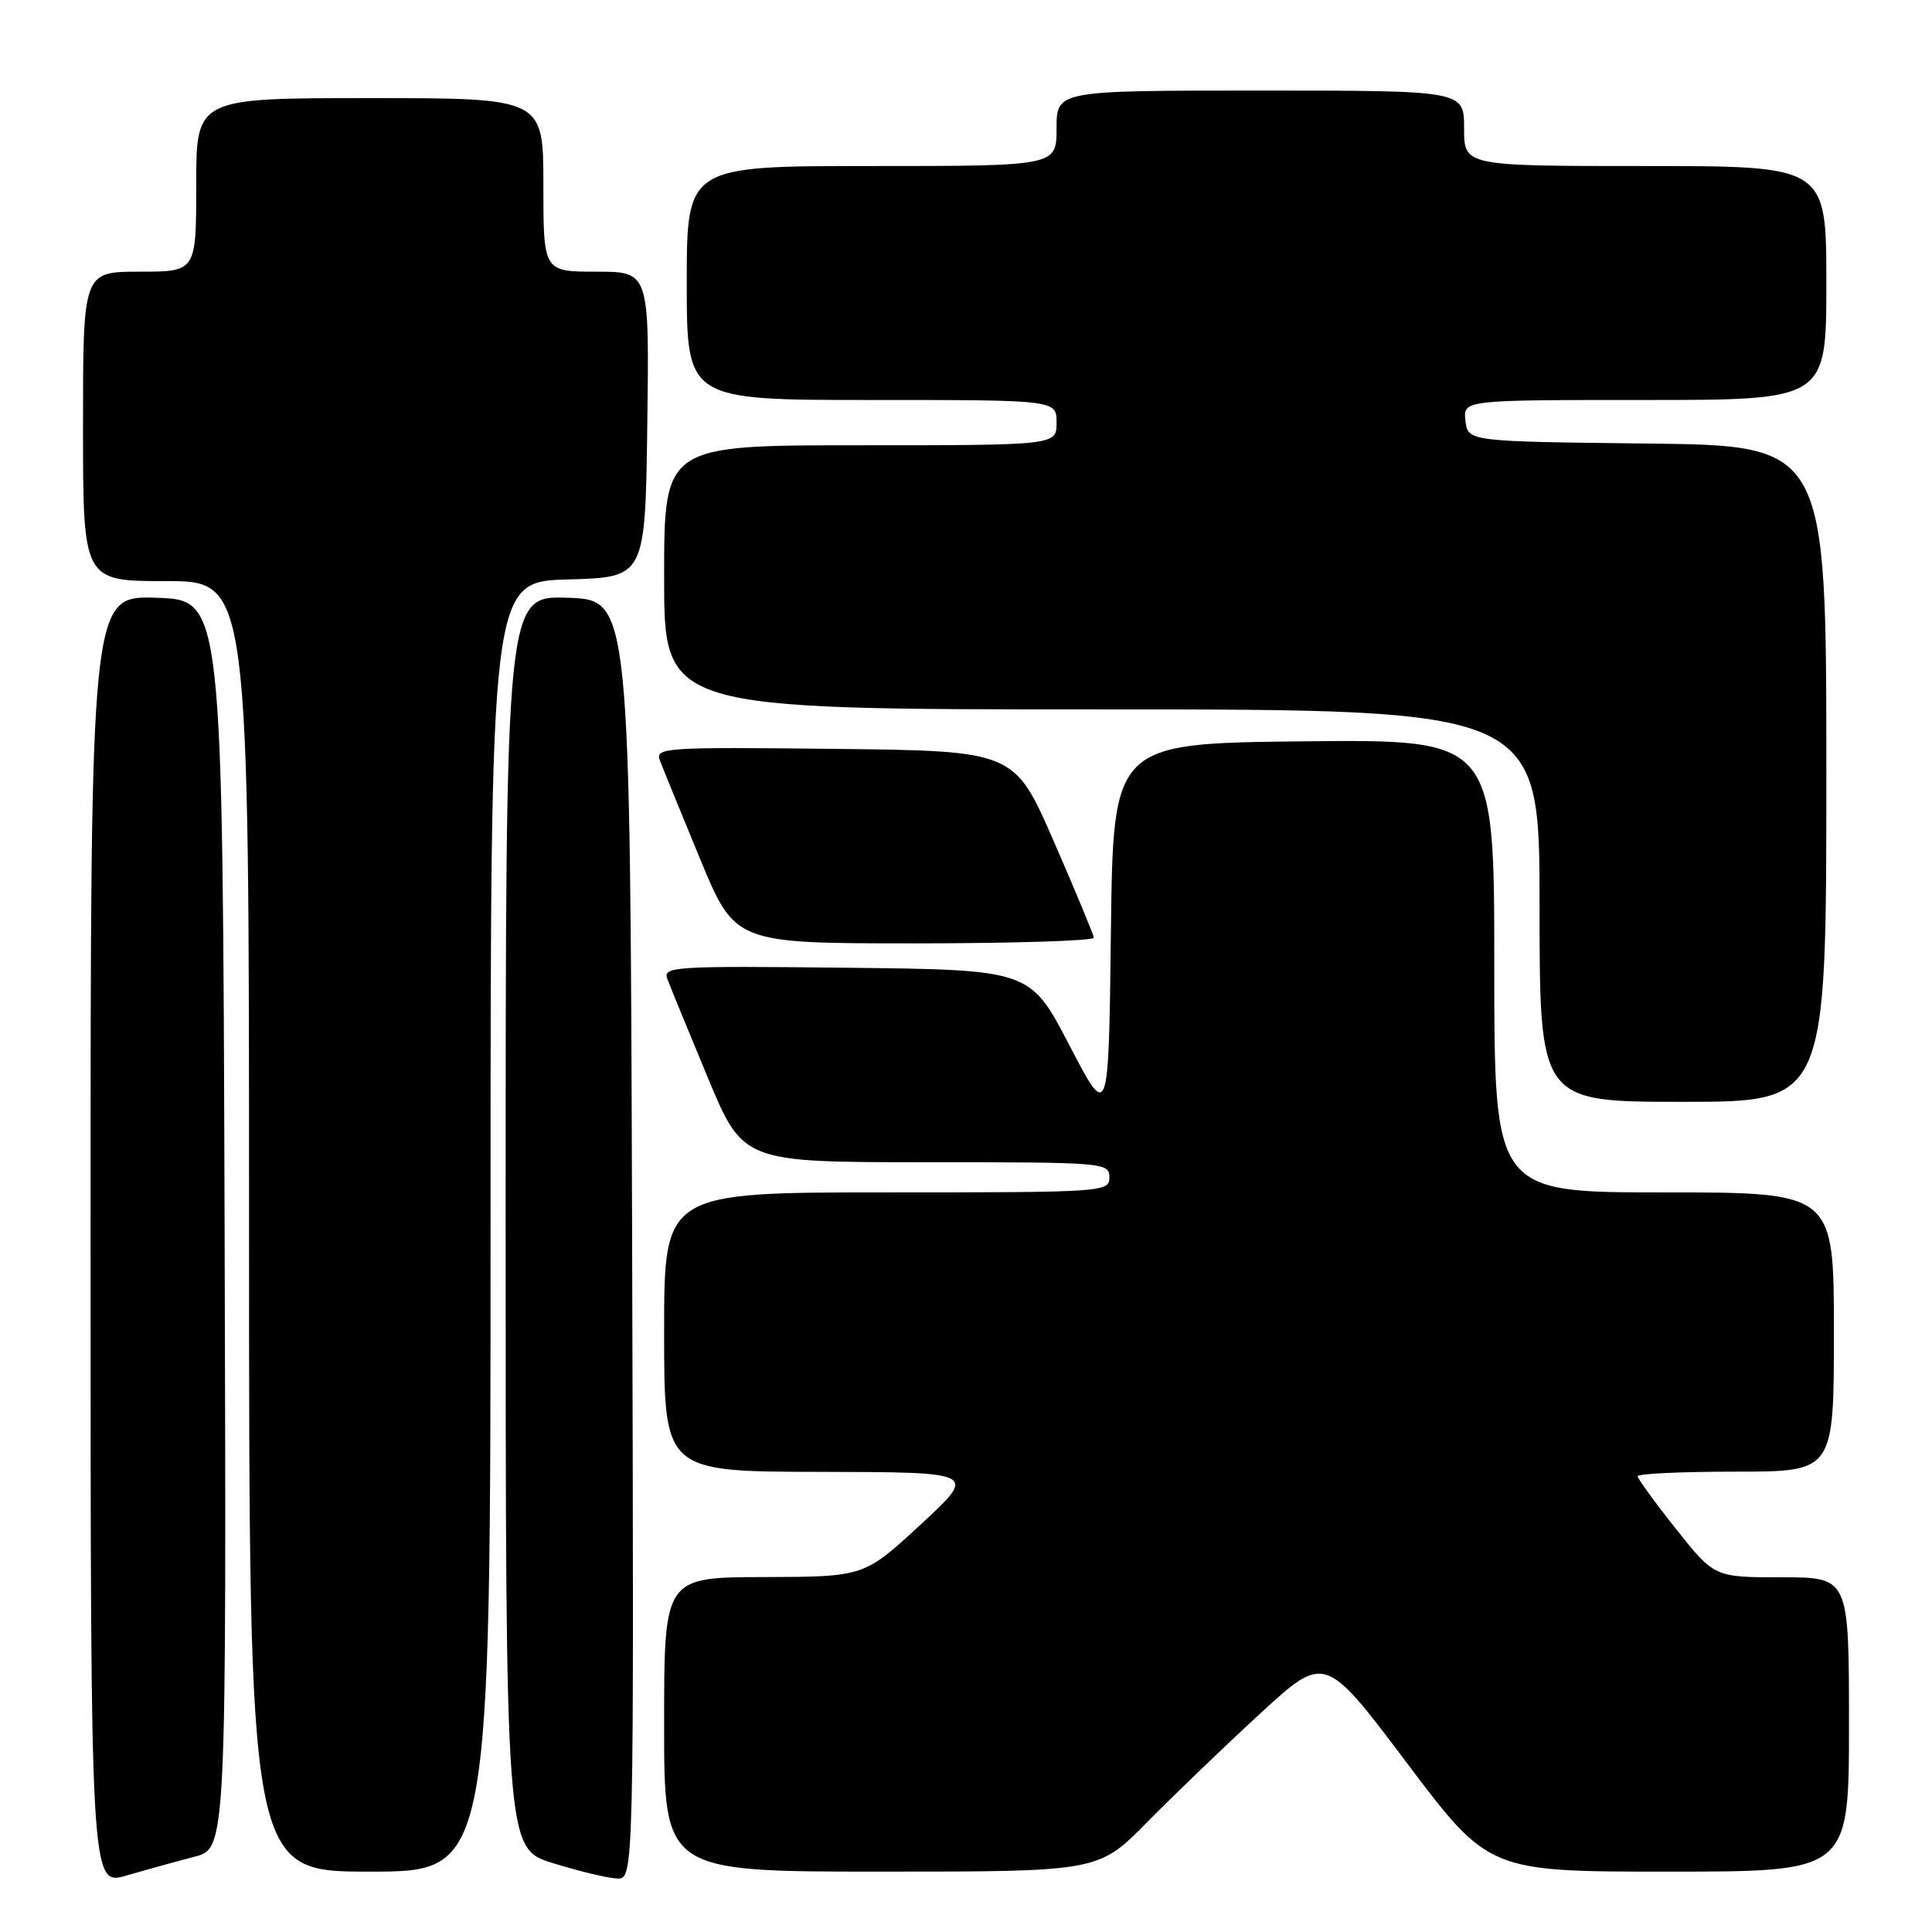 <?xml version="1.0" encoding="UTF-8" standalone="no"?>
<!DOCTYPE svg PUBLIC "-//W3C//DTD SVG 1.1//EN" "http://www.w3.org/Graphics/SVG/1.1/DTD/svg11.dtd" >
<svg xmlns="http://www.w3.org/2000/svg" xmlns:xlink="http://www.w3.org/1999/xlink" version="1.1" viewBox="0 0 256 256">
 <g >
 <path fill="currentColor"
d=" M 25.76 246.03 C 30.01 244.92 30.01 244.92 29.76 162.21 C 29.50 79.50 29.50 79.50 20.75 79.21 C 12.00 78.92 12.00 78.92 12.00 164.41 C 12.00 249.89 12.00 249.89 16.75 248.52 C 19.36 247.76 23.42 246.64 25.76 246.03 Z  M 83.76 164.25 C 83.50 79.50 83.50 79.50 75.25 79.21 C 67.00 78.92 67.00 78.92 67.00 161.92 C 67.00 244.93 67.00 244.93 73.25 246.87 C 76.69 247.94 80.52 248.86 81.76 248.91 C 84.01 249.00 84.01 249.00 83.76 164.25 Z  M 65.00 162.53 C 65.00 77.07 65.00 77.07 75.25 76.78 C 85.50 76.50 85.50 76.50 85.77 56.25 C 86.04 36.00 86.04 36.00 79.02 36.00 C 72.00 36.00 72.00 36.00 72.00 24.50 C 72.00 13.00 72.00 13.00 49.00 13.00 C 26.00 13.00 26.00 13.00 26.00 24.50 C 26.00 36.00 26.00 36.00 18.50 36.00 C 11.00 36.00 11.00 36.00 11.00 56.50 C 11.00 77.00 11.00 77.00 22.00 77.00 C 33.00 77.00 33.00 77.00 33.00 162.50 C 33.00 248.00 33.00 248.00 49.00 248.00 C 65.00 248.00 65.00 248.00 65.00 162.53 Z  M 152.03 241.42 C 155.59 237.81 162.34 231.32 167.03 227.01 C 175.56 219.18 175.56 219.18 186.41 233.59 C 197.27 248.00 197.27 248.00 221.13 248.00 C 245.00 248.00 245.00 248.00 245.00 228.50 C 245.00 209.00 245.00 209.00 236.09 209.00 C 227.17 209.00 227.17 209.00 222.09 202.61 C 219.29 199.09 217.00 195.94 217.00 195.61 C 217.00 195.27 222.85 195.00 230.00 195.00 C 243.00 195.00 243.00 195.00 243.00 176.50 C 243.00 158.00 243.00 158.00 220.50 158.00 C 198.00 158.00 198.00 158.00 198.00 127.98 C 198.00 97.97 198.00 97.97 172.75 98.23 C 147.50 98.50 147.50 98.50 147.20 123.50 C 146.90 148.50 146.90 148.50 141.70 138.50 C 136.50 128.50 136.50 128.50 112.14 128.23 C 89.19 127.98 87.81 128.07 88.43 129.73 C 88.79 130.70 91.20 136.56 93.77 142.75 C 98.46 154.00 98.46 154.00 122.73 154.00 C 146.33 154.00 147.00 154.05 147.00 156.00 C 147.00 157.95 146.33 158.00 117.50 158.00 C 88.00 158.00 88.00 158.00 88.00 176.50 C 88.00 195.00 88.00 195.00 108.75 195.03 C 129.50 195.07 129.50 195.07 122.00 202.00 C 114.50 208.93 114.50 208.93 101.25 208.97 C 88.00 209.00 88.00 209.00 88.00 228.50 C 88.00 248.00 88.00 248.00 116.78 248.00 C 145.56 248.00 145.56 248.00 152.03 241.42 Z  M 242.00 102.52 C 242.00 59.04 242.00 59.04 218.25 58.77 C 194.50 58.50 194.50 58.50 194.18 55.75 C 193.87 53.00 193.87 53.00 217.93 53.00 C 242.00 53.00 242.00 53.00 242.00 37.50 C 242.00 22.00 242.00 22.00 218.00 22.00 C 194.00 22.00 194.00 22.00 194.00 17.00 C 194.00 12.00 194.00 12.00 167.00 12.00 C 140.00 12.00 140.00 12.00 140.00 17.00 C 140.00 22.00 140.00 22.00 115.50 22.00 C 91.00 22.00 91.00 22.00 91.00 37.50 C 91.00 53.00 91.00 53.00 115.50 53.00 C 140.00 53.00 140.00 53.00 140.00 56.00 C 140.00 59.00 140.00 59.00 114.00 59.00 C 88.00 59.00 88.00 59.00 88.00 76.50 C 88.00 94.00 88.00 94.00 146.00 94.00 C 204.00 94.00 204.00 94.00 204.00 120.00 C 204.00 146.00 204.00 146.00 223.00 146.00 C 242.00 146.00 242.00 146.00 242.00 102.52 Z  M 144.94 124.25 C 144.90 123.84 142.52 118.10 139.64 111.50 C 134.41 99.50 134.41 99.50 110.59 99.23 C 88.17 98.98 86.81 99.07 87.43 100.73 C 87.79 101.70 90.18 107.56 92.74 113.75 C 97.39 125.00 97.39 125.00 121.20 125.00 C 134.29 125.00 144.97 124.66 144.94 124.25 Z "/>
</g>
</svg>